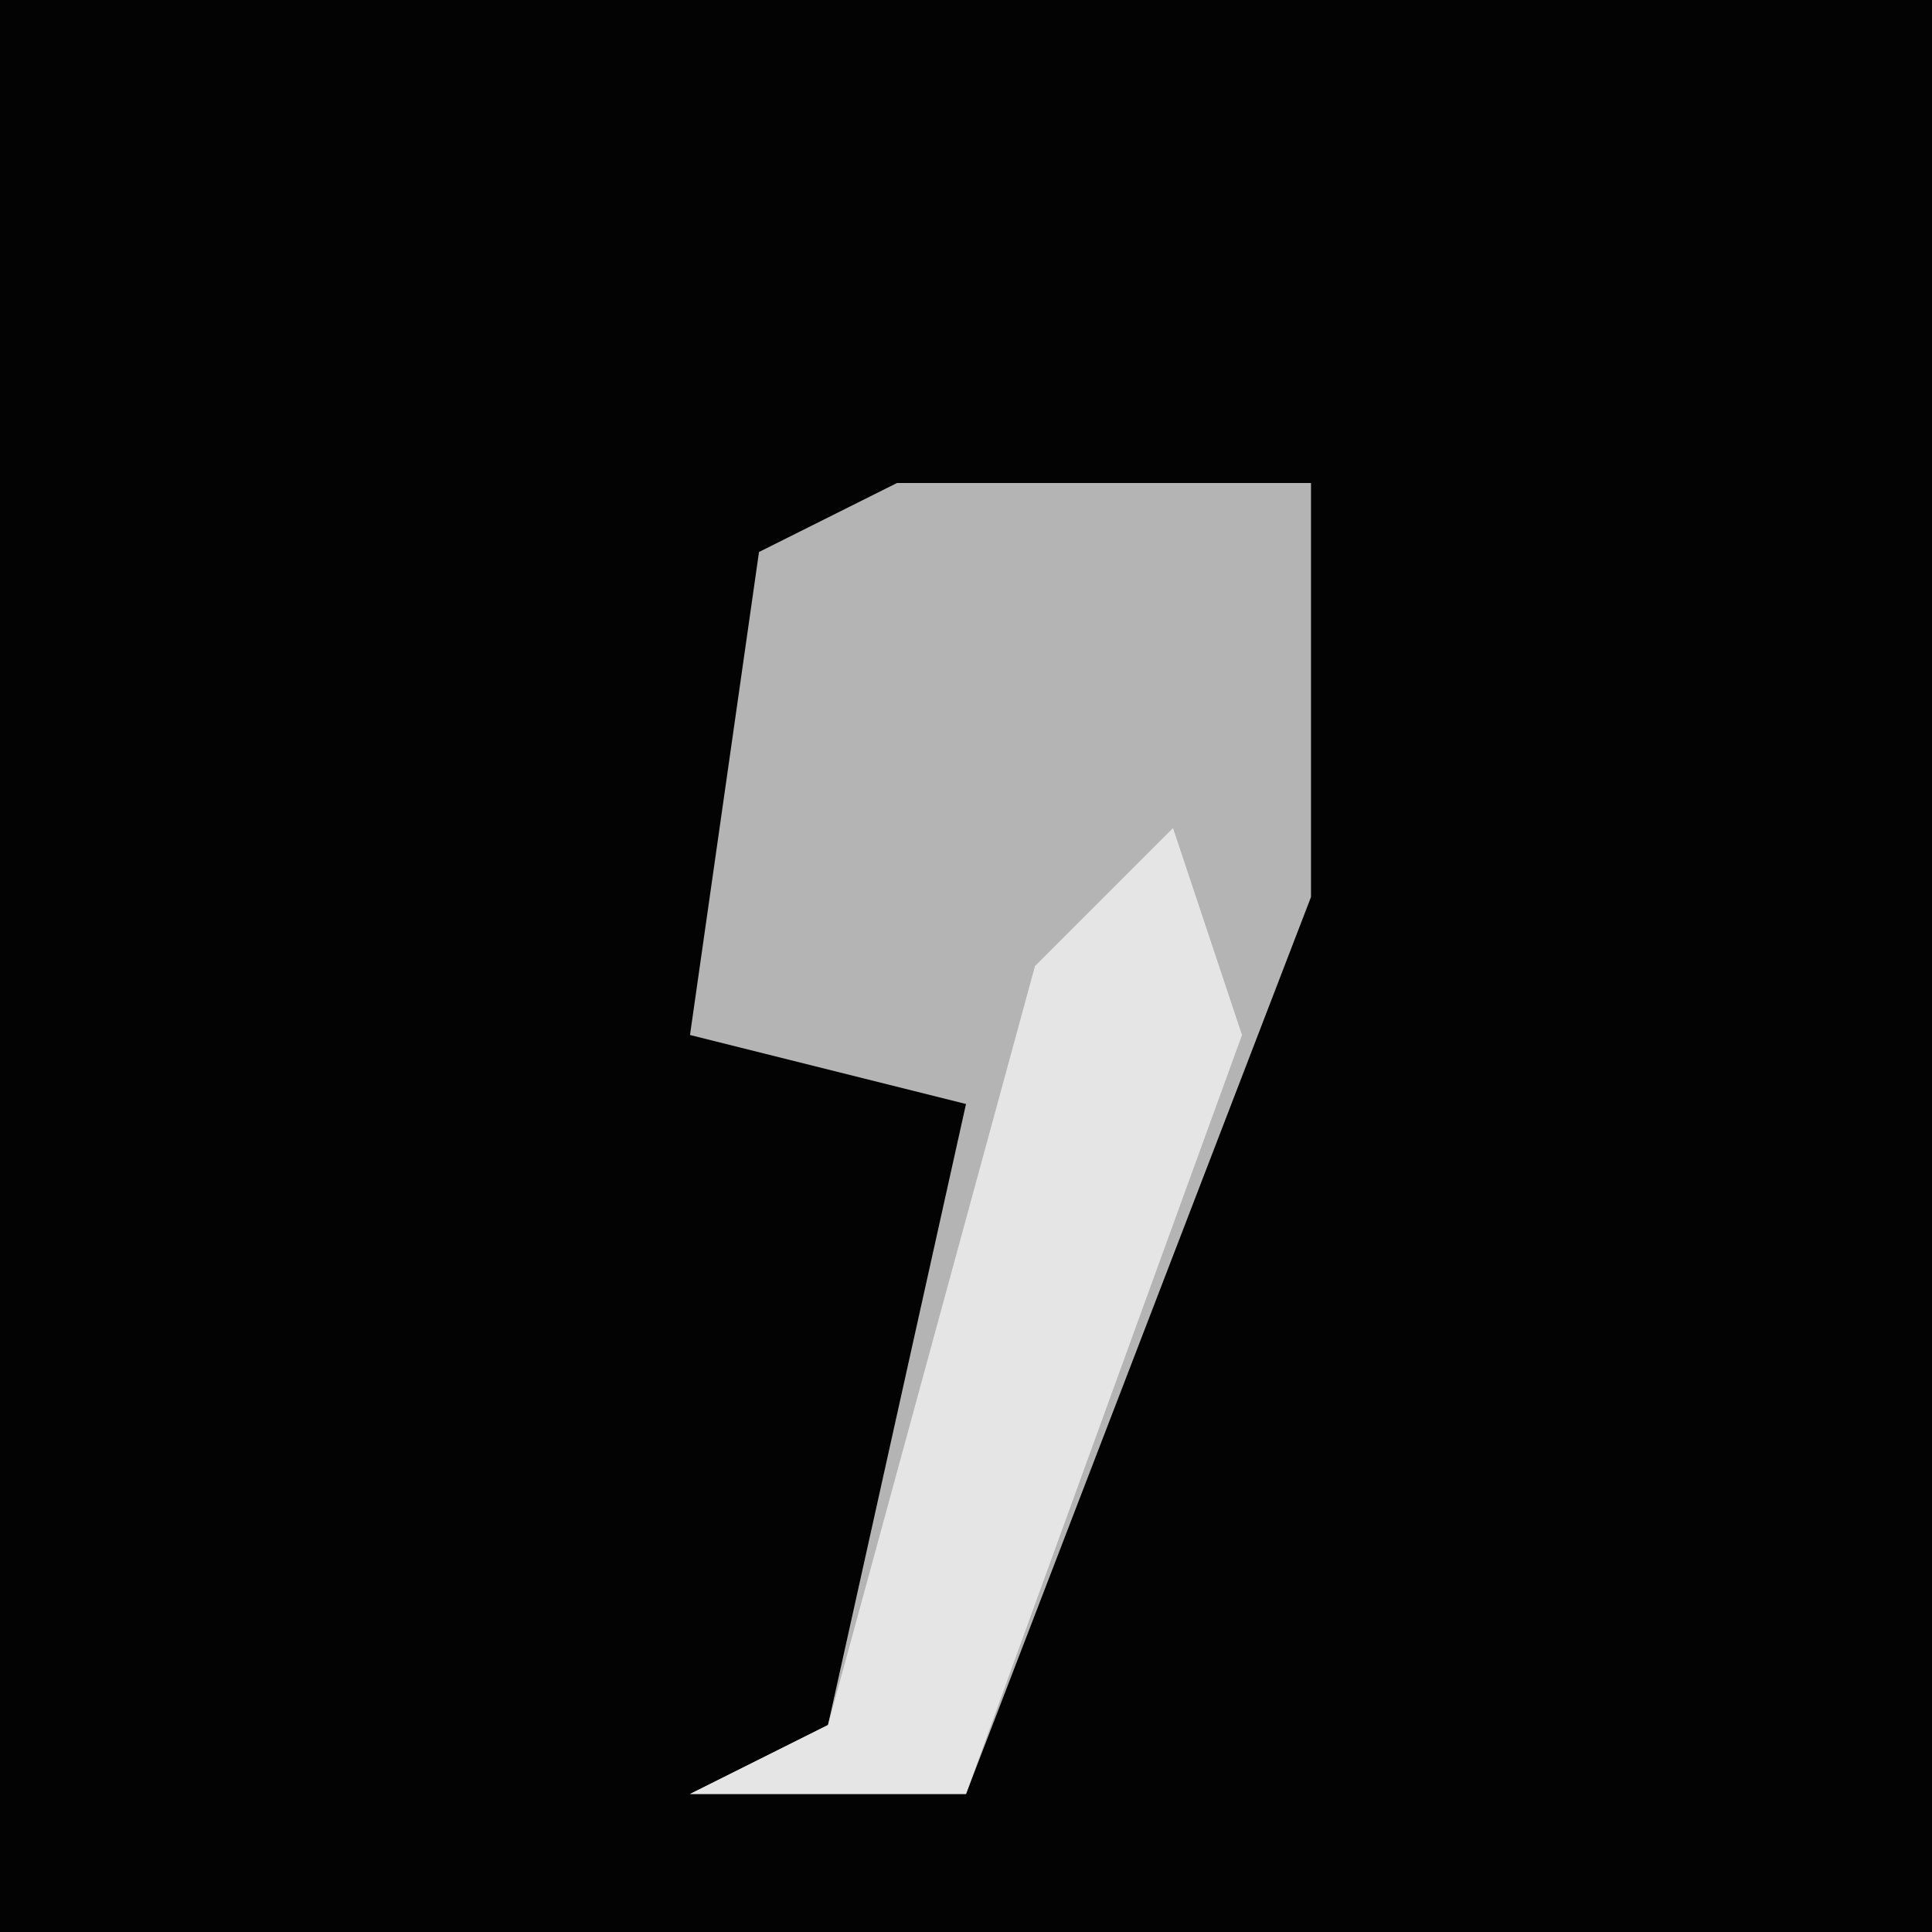 <?xml version="1.0" encoding="UTF-8"?>
<svg version="1.1" xmlns="http://www.w3.org/2000/svg" width="28" height="28">
<path d="M0,0 L28,0 L28,28 L0,28 Z " fill="#030303" transform="translate(0,0)"/>
<path d="M0,0 L6,0 L6,6 L1,19 L-3,19 L-1,18 L1,9 L-3,8 L-2,1 Z " fill="#B4B4B4" transform="translate(13,7)"/>
<path d="M0,0 L1,3 L-3,14 L-7,14 L-5,13 L-2,2 Z " fill="#E5E5E5" transform="translate(17,12)"/>
</svg>
